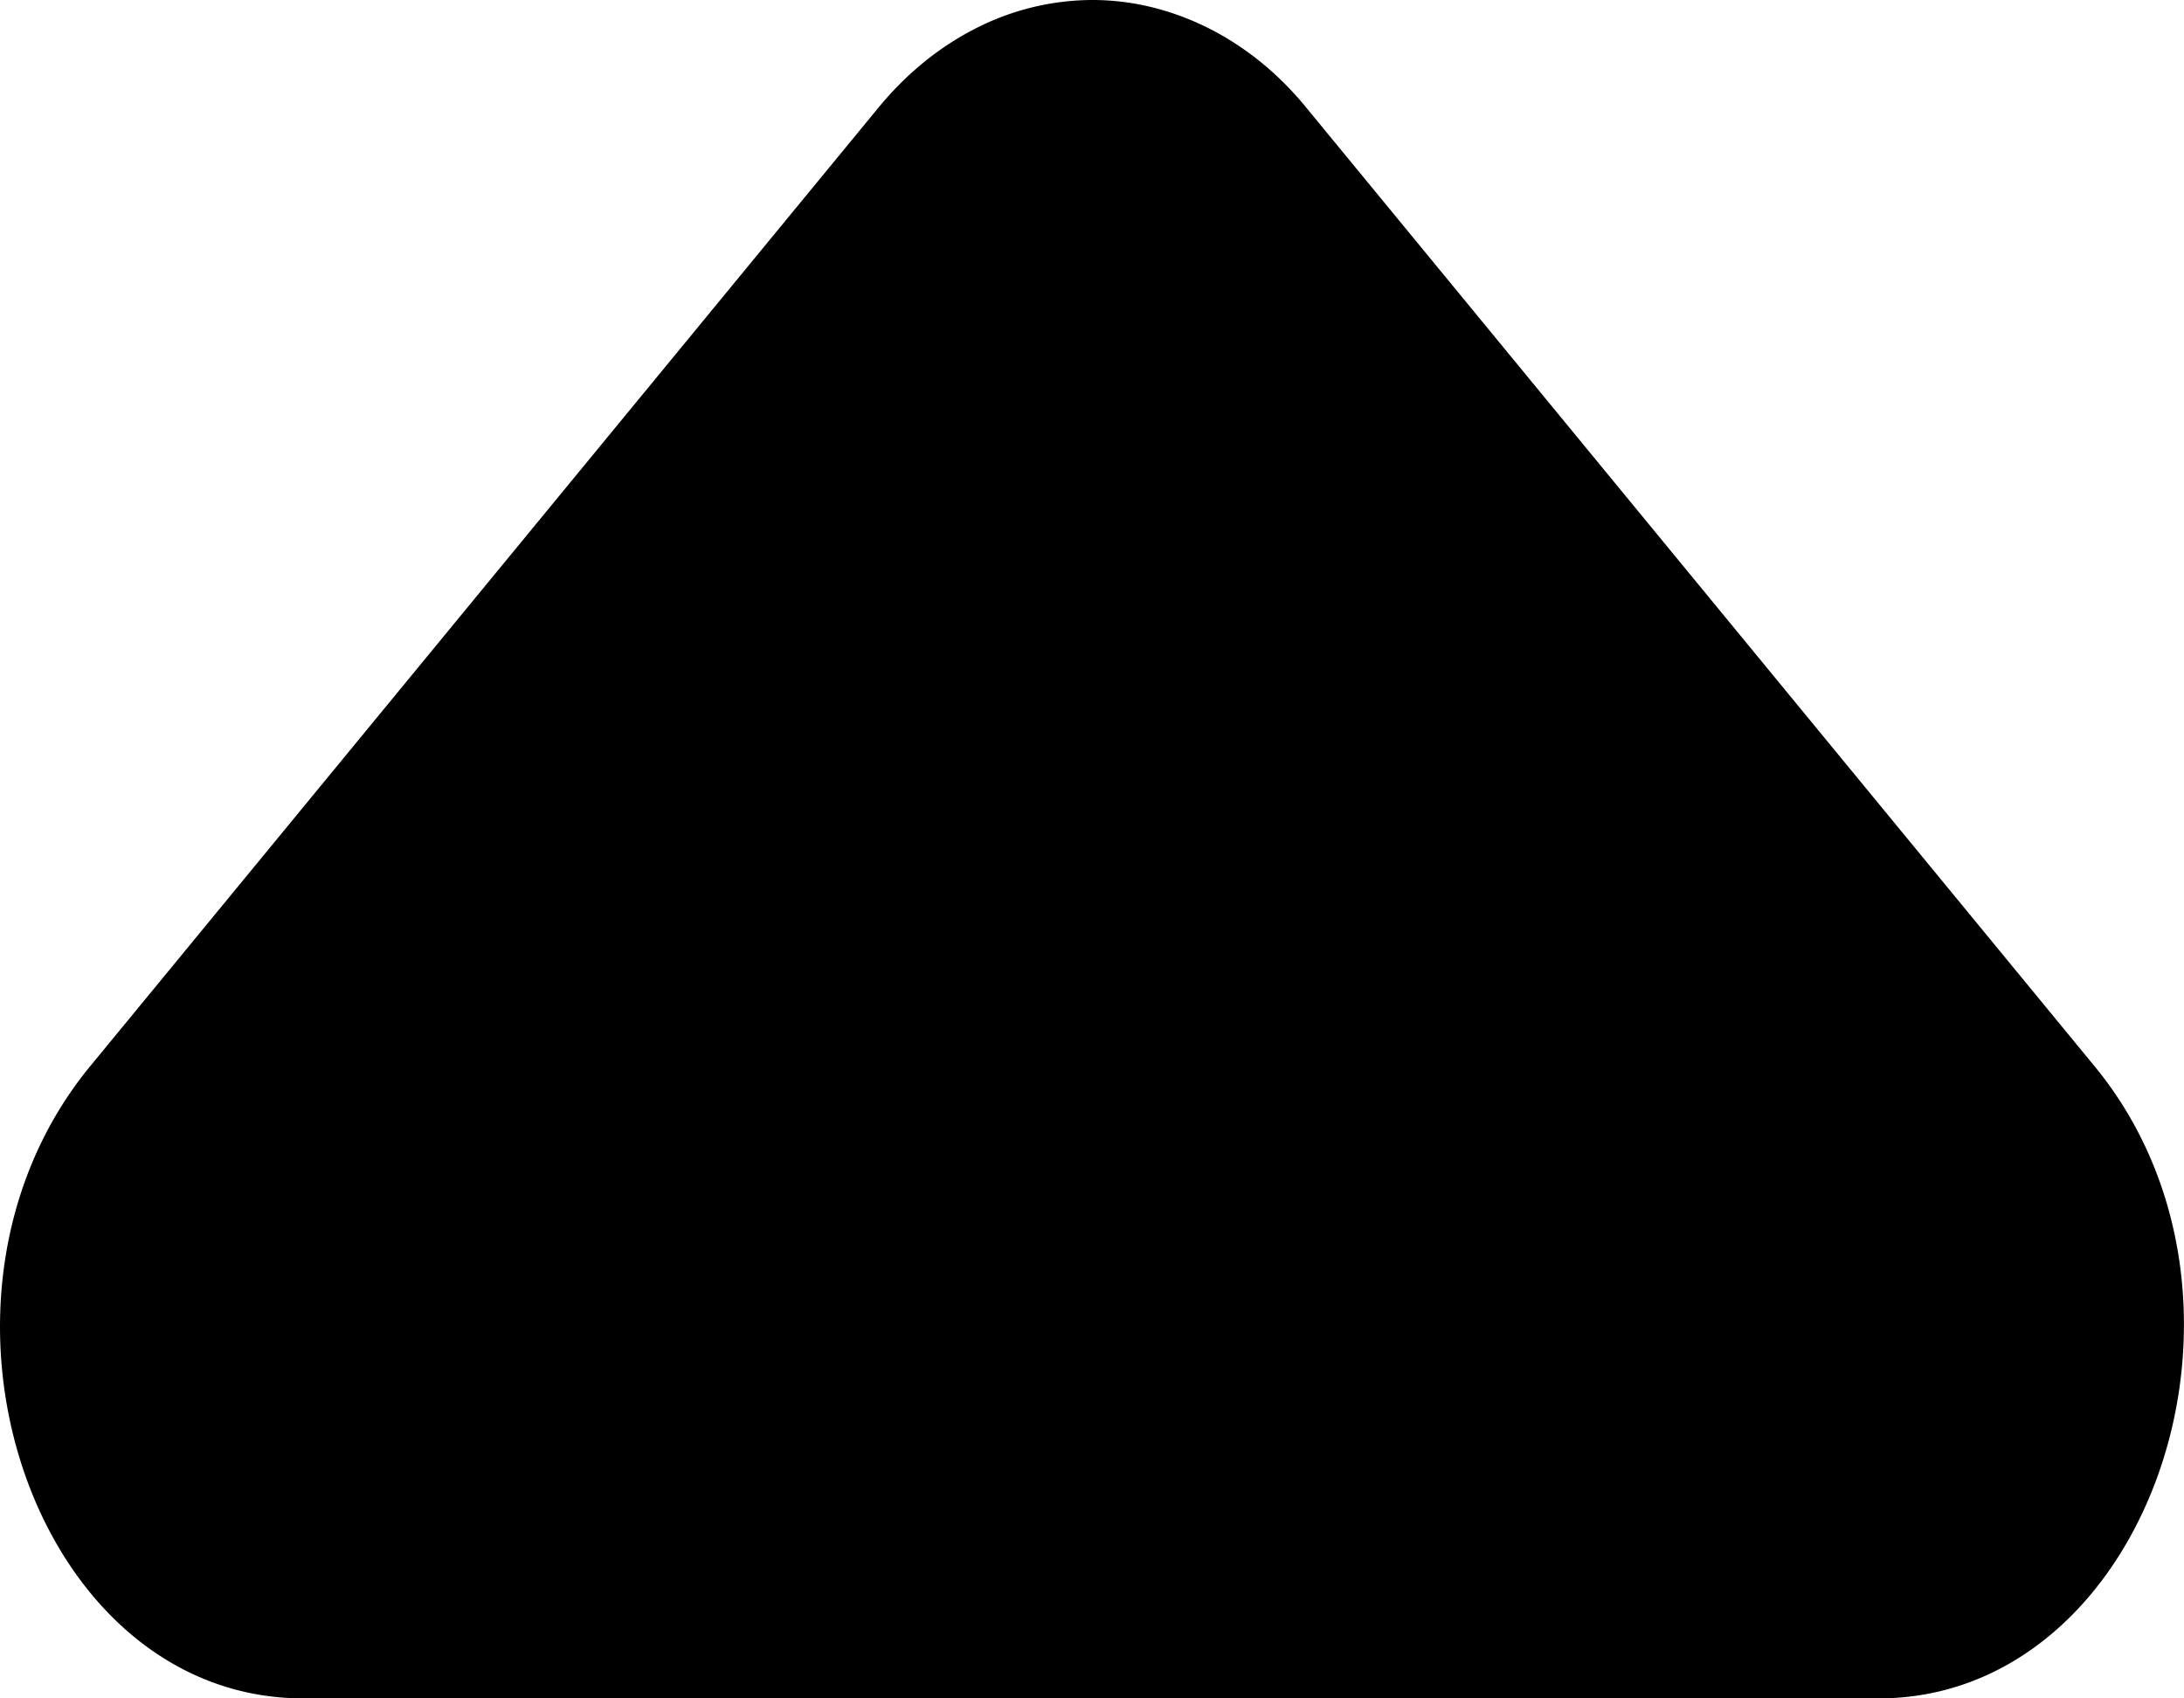 <svg width="9" height="7" fill="none" xmlns="http://www.w3.org/2000/svg"><path d="M.372 4.394L3.618.446c.116-.142.254-.254.405-.33A1.06 1.06 0 014.502 0c.164 0 .326.04.478.116.151.076.29.188.405.33l3.246 3.948c.79.96.226 2.606-.89 2.606H1.25C.133 7-.418 5.354.372 4.394z" fill="#000"/></svg>